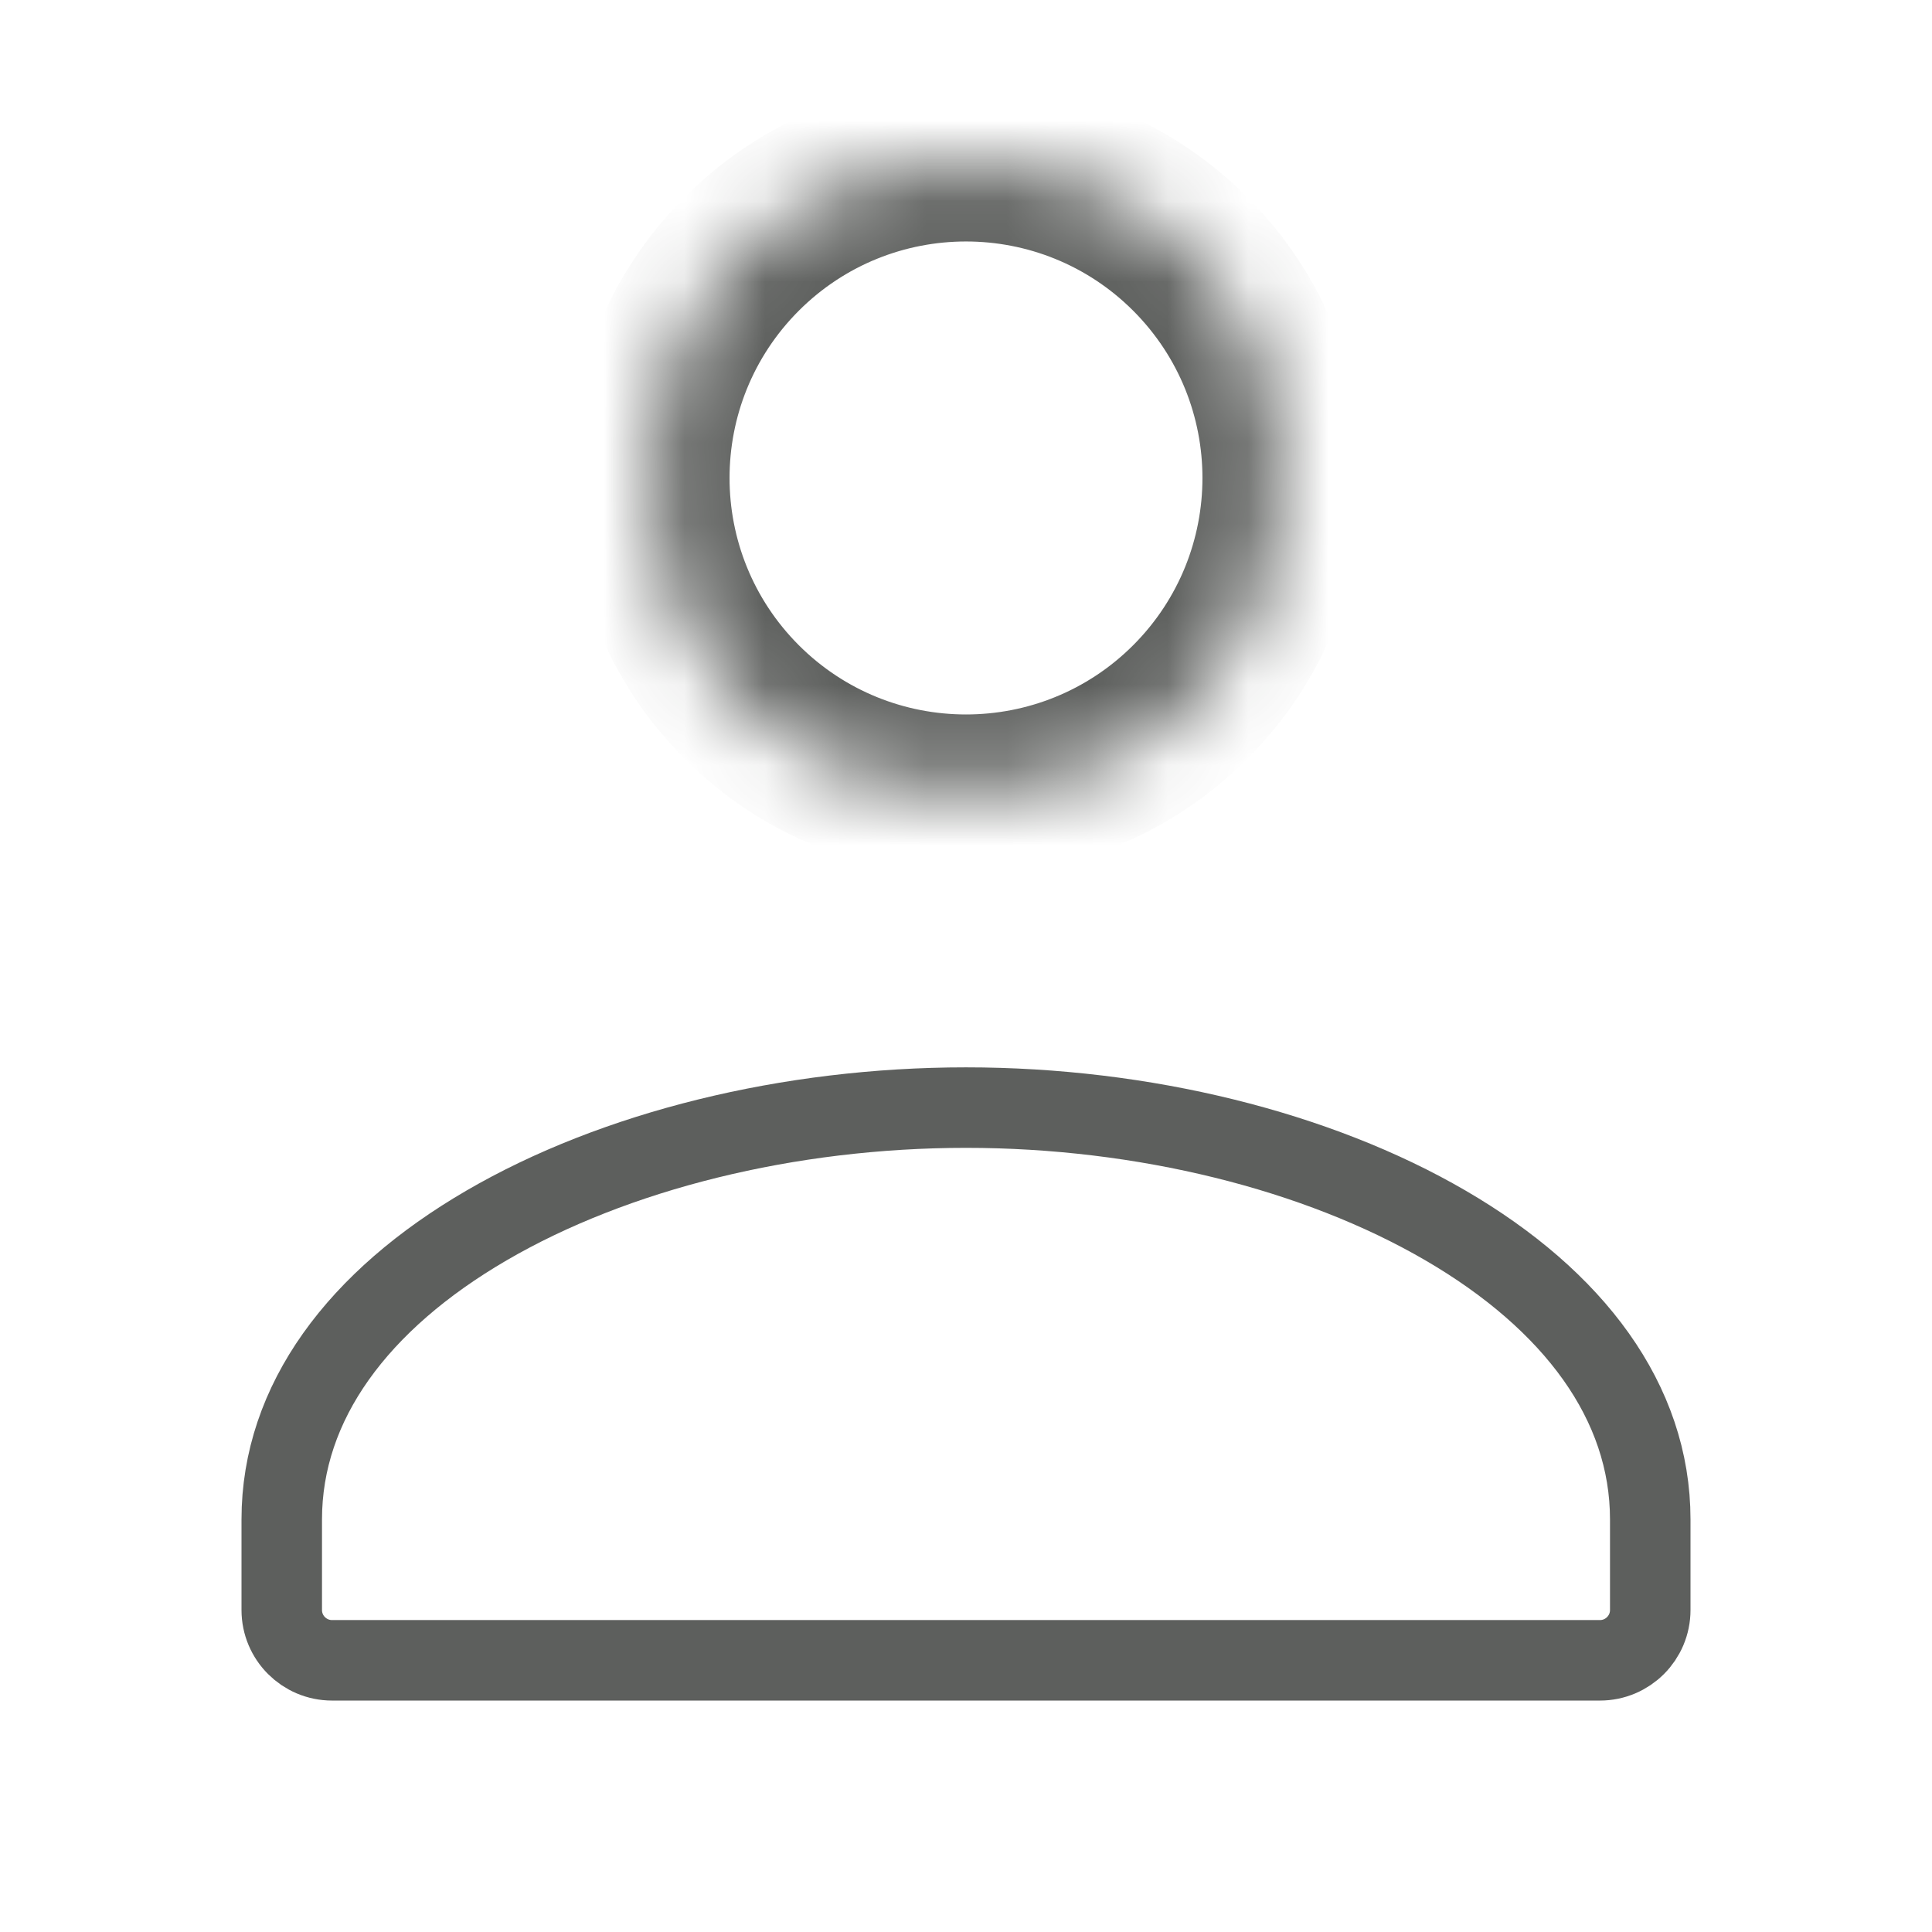 <svg width="24" height="24" viewBox="0 0 24 24" fill="none" xmlns="http://www.w3.org/2000/svg">
<mask id="path-1-inside-1_1482_7596" fill="white">
<path fill-rule="evenodd" clip-rule="evenodd" d="M14.784 3.153C16.322 4.691 16.322 7.184 14.784 8.722C13.247 10.259 10.754 10.259 9.216 8.722C7.678 7.184 7.678 4.691 9.216 3.153C10.754 1.616 13.247 1.616 14.784 3.153Z"/>
</mask>
<path d="M15.491 2.446C15.101 2.056 14.468 2.056 14.077 2.446C13.687 2.837 13.687 3.47 14.077 3.86L15.491 2.446ZM14.077 3.86C14.468 4.251 15.101 4.251 15.491 3.86C15.882 3.47 15.882 2.837 15.491 2.446L14.077 3.86ZM14.077 3.86C15.224 5.008 15.224 6.867 14.077 8.015L15.491 9.429C17.42 7.501 17.42 4.374 15.491 2.446L14.077 3.86ZM14.077 8.015C12.93 9.162 11.07 9.162 9.923 8.015L8.509 9.429C10.437 11.357 13.563 11.357 15.491 9.429L14.077 8.015ZM9.923 8.015C8.776 6.867 8.776 5.008 9.923 3.86L8.509 2.446C6.58 4.374 6.58 7.501 8.509 9.429L9.923 8.015ZM9.923 3.86C11.07 2.713 12.93 2.713 14.077 3.86L15.491 2.446C13.563 0.518 10.437 0.518 8.509 2.446L9.923 3.86Z" fill="#5D5F5D" mask="url(#path-1-inside-1_1482_7596)"/>
<path d="M3.5 20V18.875C3.5 17.419 4.448 16.152 6.044 15.223C7.636 14.296 9.796 13.759 12 13.759C14.204 13.759 16.364 14.296 17.956 15.223C19.552 16.152 20.5 17.419 20.5 18.875V20C20.5 20.345 20.22 20.625 19.875 20.625H4.125C3.78 20.625 3.5 20.345 3.5 20Z" stroke="#5D5F5D" stroke-linecap="round" stroke-linejoin="round"/>
</svg>
